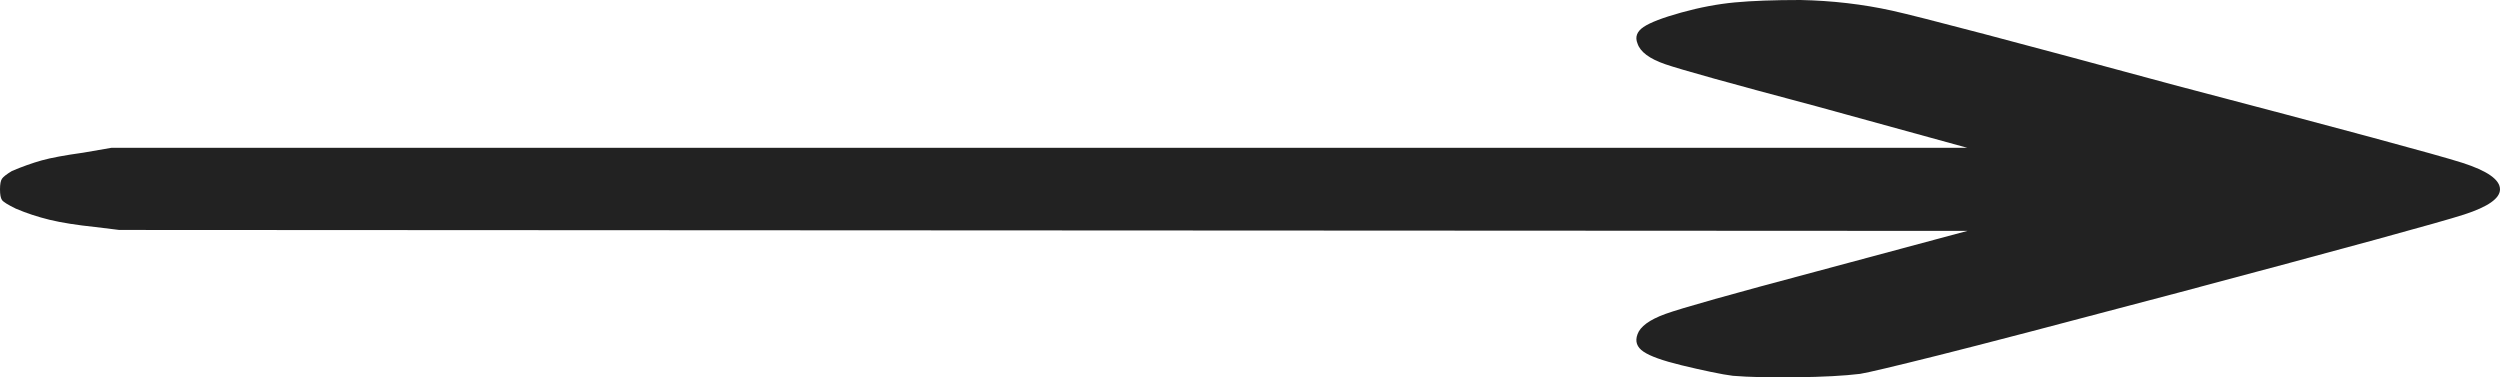 <svg width="53" height="8" viewBox="0 0 53 8" fill="none" xmlns="http://www.w3.org/2000/svg">
<path d="M36.738 7.967C36.625 7.954 36.471 7.926 36.274 7.885C36.078 7.844 35.867 7.797 35.642 7.742C35.249 7.646 34.982 7.551 34.842 7.455C34.701 7.36 34.659 7.237 34.715 7.087C34.772 6.923 34.968 6.779 35.305 6.656C35.642 6.534 36.71 6.233 38.507 5.755L41.709 4.895L2.528 4.875L2.022 4.813C1.629 4.772 1.306 4.721 1.053 4.66C0.8 4.598 0.562 4.52 0.337 4.424C0.169 4.342 0.07 4.281 0.042 4.24C0.014 4.199 0 4.124 0 4.014C0 3.905 0.014 3.83 0.042 3.789C0.07 3.748 0.14 3.693 0.253 3.625C0.477 3.53 0.688 3.455 0.885 3.4C1.081 3.345 1.376 3.291 1.769 3.236L2.359 3.134H41.709L38.507 2.253C36.71 1.775 35.642 1.478 35.305 1.362C34.968 1.246 34.772 1.099 34.715 0.922C34.659 0.785 34.701 0.669 34.842 0.573C34.982 0.478 35.249 0.375 35.642 0.266C36.035 0.157 36.415 0.085 36.78 0.051C37.145 0.017 37.608 0 38.17 0C38.844 0.014 39.49 0.089 40.108 0.225C40.726 0.362 42.72 0.888 46.091 1.802C49.63 2.731 51.666 3.28 52.2 3.451C52.733 3.622 53 3.81 53 4.014C53 4.205 52.747 4.383 52.242 4.547C51.736 4.711 49.714 5.264 46.175 6.206C43.703 6.861 42.004 7.305 41.077 7.537C40.15 7.769 39.602 7.899 39.434 7.926C39.097 7.967 38.648 7.991 38.086 7.998C37.524 8.005 37.075 7.995 36.738 7.967Z" fill="#222222"/>
</svg>
